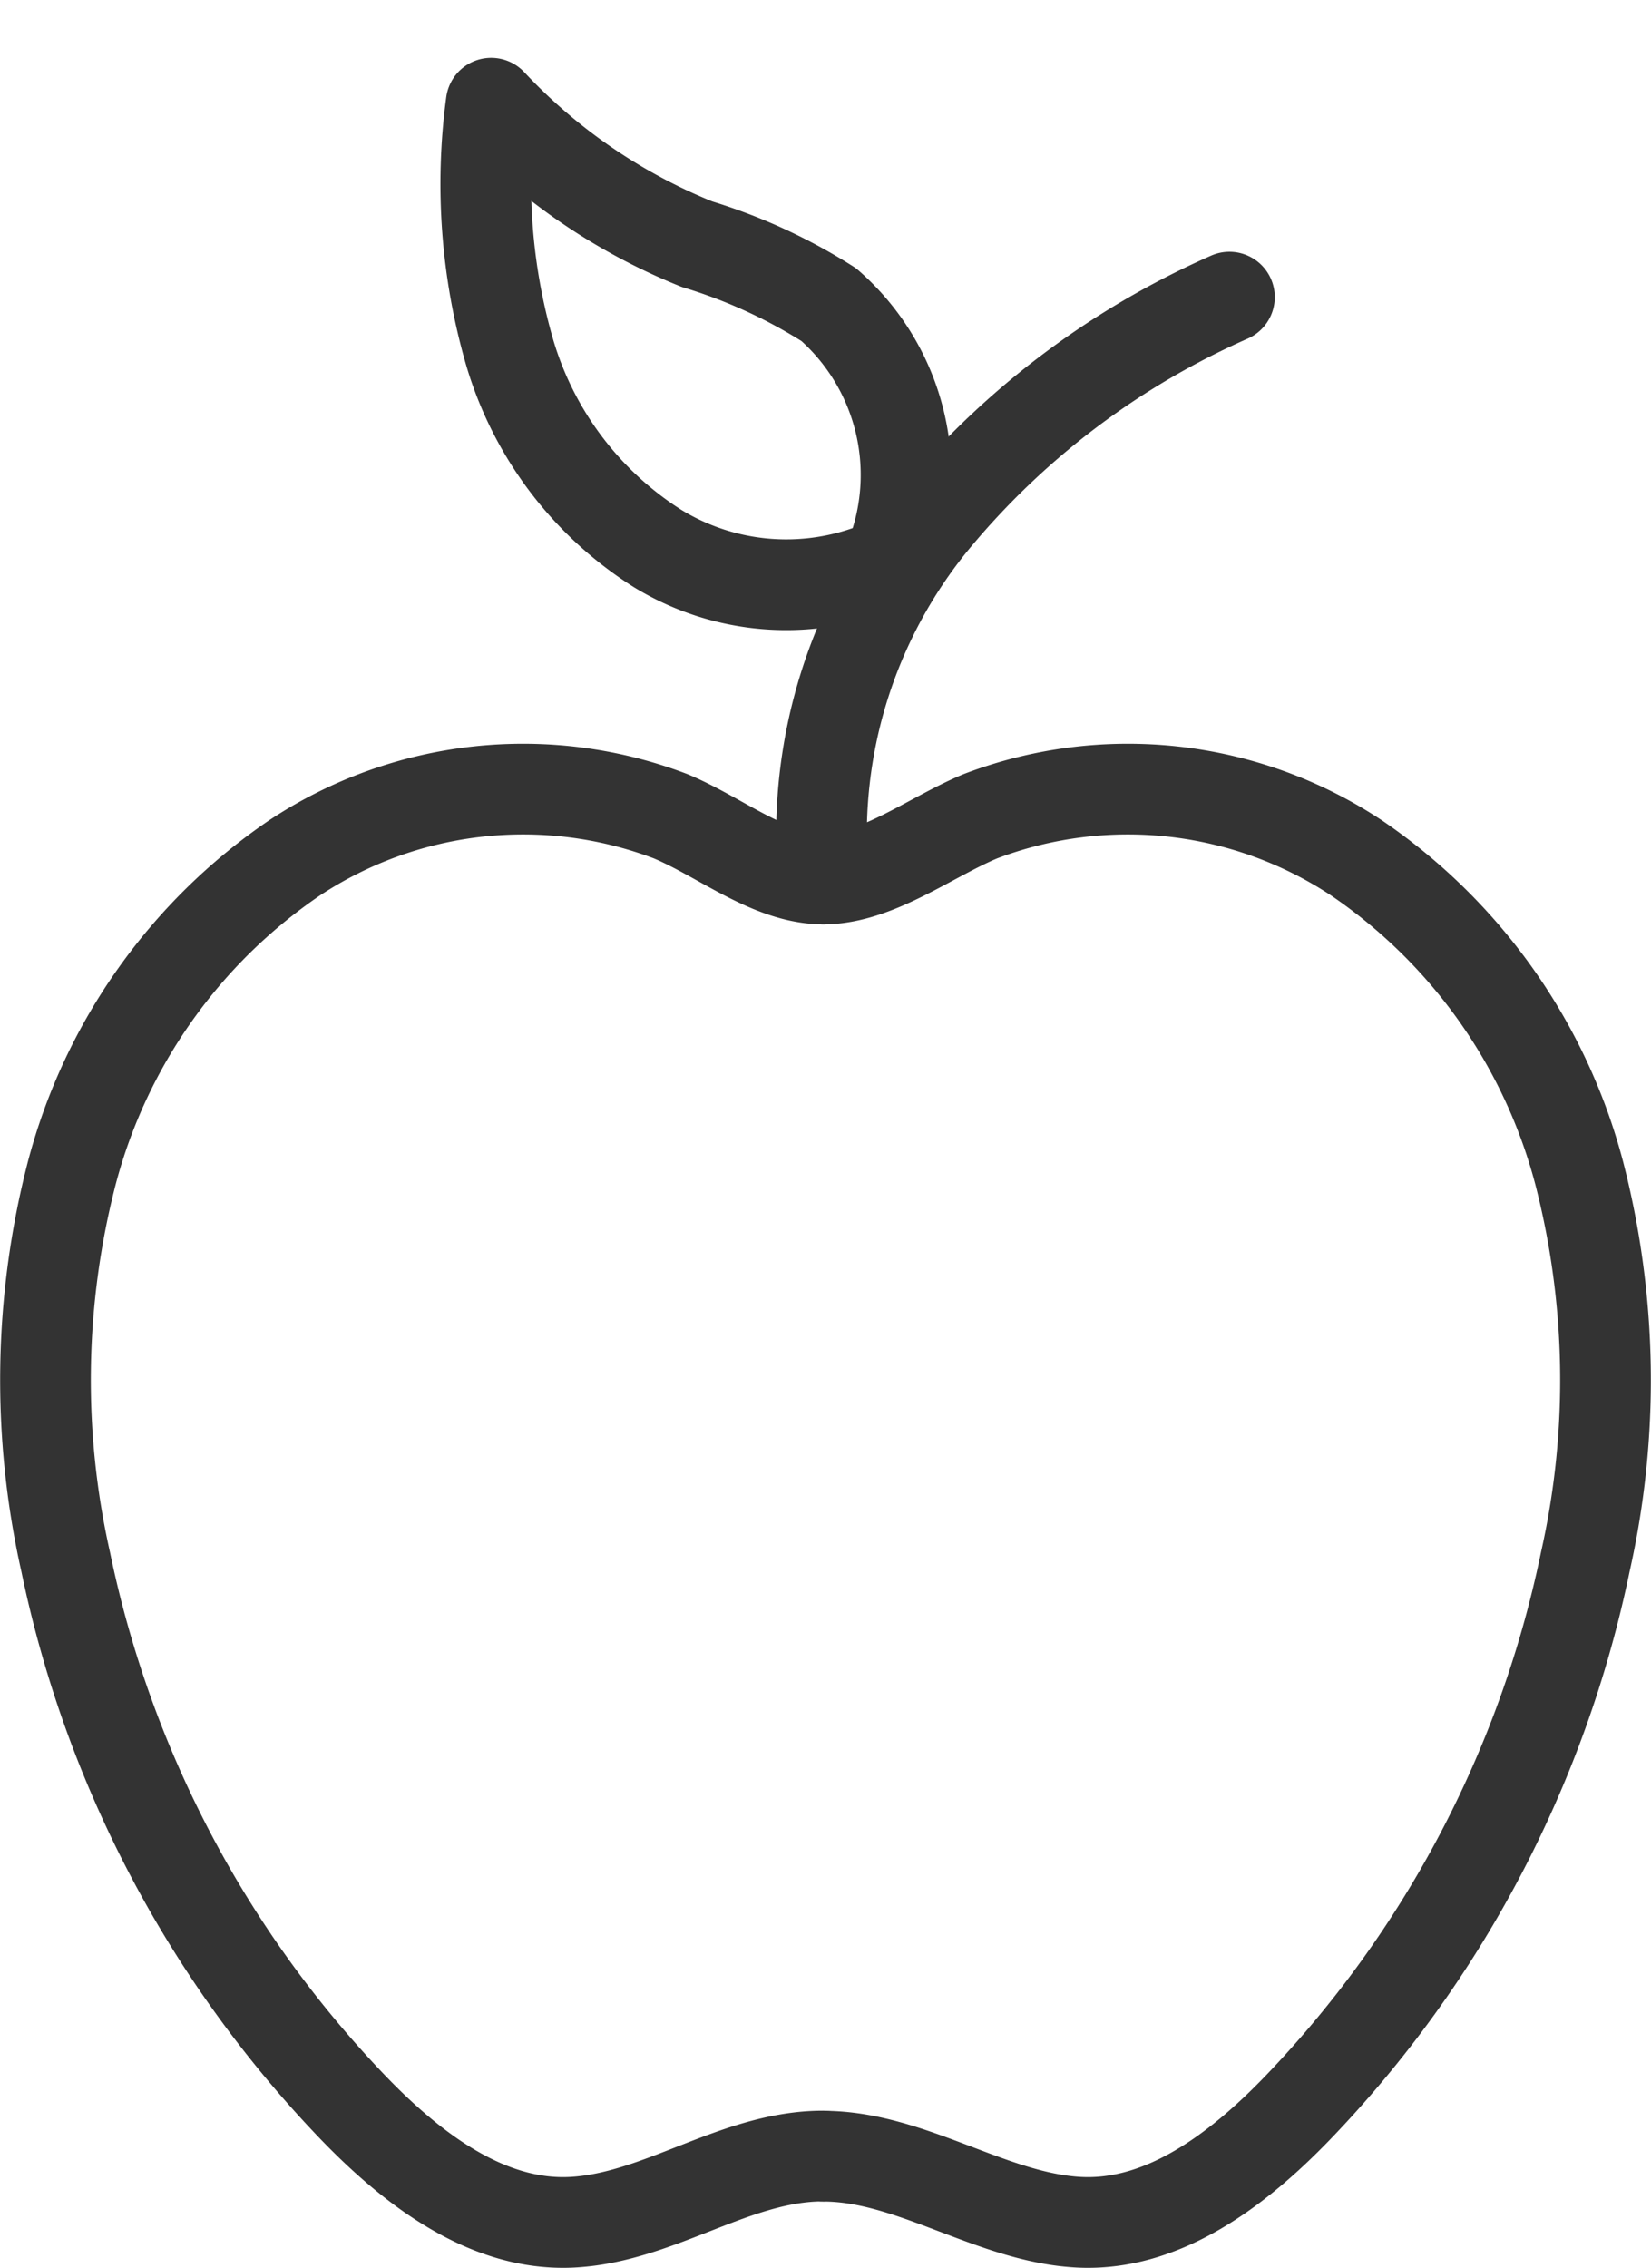 <svg xmlns="http://www.w3.org/2000/svg" width="45.514" height="62.495" viewBox="0 0 45.514 62.495">
  <g id="Group_1" data-name="Group 1" transform="translate(1.257 2.731)">
    <path id="Path_1" data-name="Path 1" d="M21.443,21.491c-1.469,0-2.841-1.159-4.217-1.73a11.423,11.423,0,0,0-10.365,1.15A15.181,15.181,0,0,0,.728,29.572,22.81,22.81,0,0,0,.555,40.314,30.679,30.679,0,0,0,8.5,55.372c1.626,1.681,3.695,3.263,6.03,3.135,2.4-.132,4.489-1.823,6.9-1.823" fill="none" stroke="#333" stroke-linecap="round" stroke-linejoin="round" stroke-miterlimit="10" stroke-width="2.5"/>
    <path id="Path_2" data-name="Path 2" d="M21.443,21.491c1.469,0,2.955-1.159,4.331-1.73a11.423,11.423,0,0,1,10.365,1.15,15.181,15.181,0,0,1,6.133,8.661,22.81,22.81,0,0,1,.173,10.742A30.679,30.679,0,0,1,34.5,55.372c-1.626,1.681-3.695,3.263-6.03,3.135-2.4-.132-4.622-1.819-7.026-1.819" fill="none" stroke="#333" stroke-linecap="round" stroke-linejoin="round" stroke-miterlimit="10" stroke-width="2.5"/>
    <path id="Path_3" data-name="Path 3" d="M21.427,21.273a13.638,13.638,0,0,1,3.033-9.628,22.211,22.211,0,0,1,8.175-6.188" fill="none" stroke="#333" stroke-linecap="round" stroke-linejoin="round" stroke-miterlimit="10" stroke-width="2.5"/>
    <path id="Path_4" data-name="Path 4" d="M23.32,12.554a6.23,6.23,0,0,0-1.728-6.888A14.765,14.765,0,0,0,17.962,4,15.915,15.915,0,0,1,12.284.113a16.7,16.7,0,0,0,.507,6.859,9.615,9.615,0,0,0,4.078,5.411,6.8,6.8,0,0,0,6.613.271" fill="none" stroke="#333" stroke-linecap="round" stroke-linejoin="round" stroke-miterlimit="10" stroke-width="2.5"/>
  </g>
</svg>
